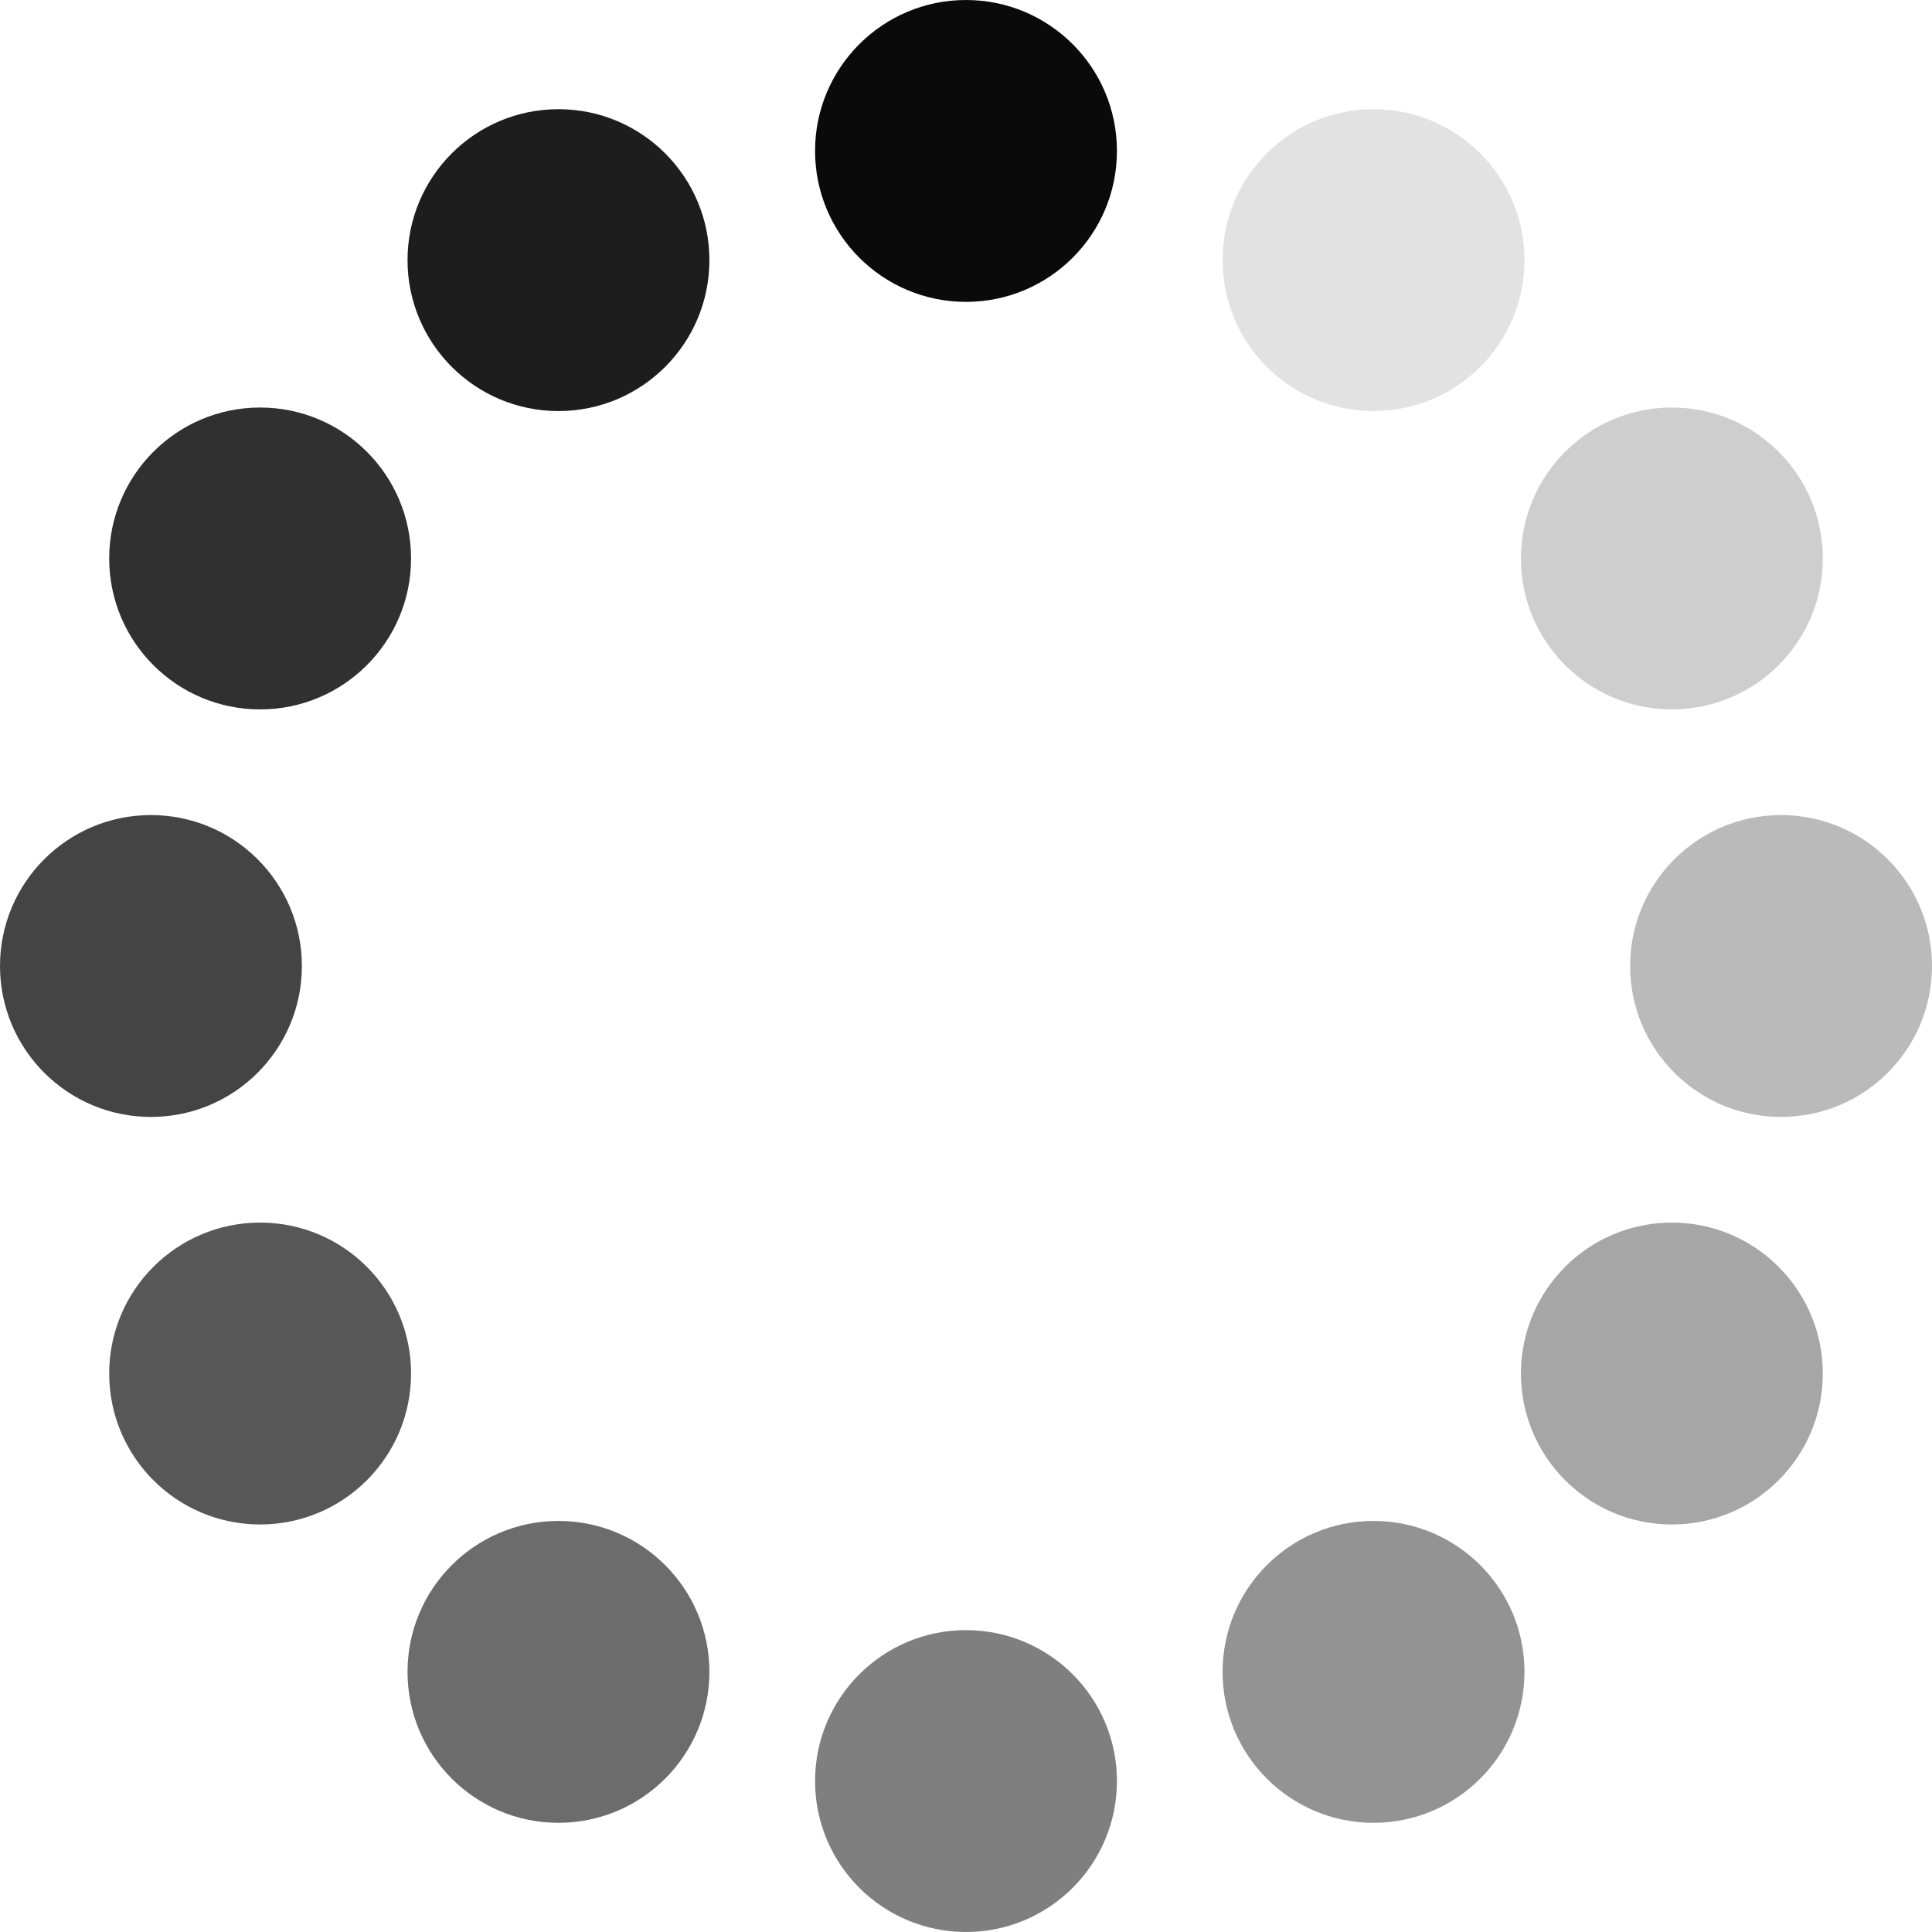 <?xml version="1.0" encoding="UTF-8" standalone="no"?>
<svg
   width="64"
   height="64"
   viewBox="28 -62 64 64"
   version="1.1"
   style="fill:none;stroke-linecap:round;stroke-linejoin:round"
   id="svg15"
   sodipodi:docname="spinner-64-01.svg"
   inkscape:version="1.3.2 (091e20ef0f, 2023-11-25)"
   inkscape:export-filename="spinner-64-01.png"
   inkscape:export-xdpi="96"
   inkscape:export-ydpi="96"
   xmlns:inkscape="http://www.inkscape.org/namespaces/inkscape"
   xmlns:sodipodi="http://sodipodi.sourceforge.net/DTD/sodipodi-0.dtd"
   xmlns="http://www.w3.org/2000/svg"
   xmlns:svg="http://www.w3.org/2000/svg"
   xmlns:rdf="http://www.w3.org/1999/02/22-rdf-syntax-ns#"
   xmlns:cc="http://creativecommons.org/ns#"
   xmlns:dc="http://purl.org/dc/elements/1.1/">
  <defs
     id="defs15" />
  <sodipodi:namedview
     id="namedview15"
     pagecolor="#ffffff"
     bordercolor="#cccccc"
     borderopacity="1"
     inkscape:showpageshadow="0"
     inkscape:pageopacity="1"
     inkscape:pagecheckerboard="0"
     inkscape:deskcolor="#d1d1d1"
     inkscape:document-units="px"
     inkscape:zoom="11.78125"
     inkscape:cx="32"
     inkscape:cy="31.95756"
     inkscape:window-width="1920"
     inkscape:window-height="1056"
     inkscape:window-x="0"
     inkscape:window-y="24"
     inkscape:window-maximized="1"
     inkscape:current-layer="g15" />
  <g
     transform="scale(1,-1)"
     id="g15"
     style="fill:#0a0a0a;fill-opacity:1;stroke:#e30000;stroke-opacity:1">
    <circle
       cx="60"
       cy="57"
       r="5"
       style="fill:#0a0a0a;fill-opacity:1;stroke:none;stroke-width:0.25;stroke-opacity:1"
       id="circle1" />
    <circle
       cx="46.5"
       cy="53.383"
       r="5"
       style="fill:#0a0a0a;fill-opacity:1;stroke:none;stroke-width:0.25;stroke-opacity:1;opacity:0.92"
       id="circle2" />
    <circle
       cx="36.617"
       cy="43.5"
       r="5"
       style="fill:#0a0a0a;fill-opacity:1;stroke:none;stroke-width:0.25;stroke-opacity:1;opacity:0.84"
       id="circle3" />
    <circle
       cx="33"
       cy="30"
       r="5"
       style="fill:#0a0a0a;fill-opacity:1;stroke:none;stroke-width:0.25;stroke-opacity:1;opacity:0.76"
       id="circle4" />
    <circle
       cx="36.617"
       cy="16.5"
       r="5"
       style="fill:#0a0a0a;fill-opacity:1;stroke:none;stroke-width:0.25;stroke-opacity:1;opacity:0.68"
       id="circle5" />
    <circle
       cx="46.5"
       cy="6.617"
       r="5"
       style="fill:#0a0a0a;fill-opacity:1;stroke:none;stroke-width:0.25;stroke-opacity:1;opacity:0.6"
       id="circle6" />
    <circle
       cx="60"
       cy="3"
       r="5"
       style="fill:#0a0a0a;fill-opacity:1;stroke:none;stroke-width:0.25;stroke-opacity:1;opacity:0.52"
       id="circle7" />
    <circle
       cx="73.5"
       cy="6.617"
       r="5"
       style="fill:#0a0a0a;fill-opacity:1;stroke:none;stroke-width:0.25;stroke-opacity:1;opacity:0.44"
       id="circle8" />
    <circle
       cx="83.383"
       cy="16.5"
       r="5"
       style="fill:#0a0a0a;fill-opacity:1;stroke:none;stroke-width:0.25;stroke-opacity:1;opacity:0.36"
       id="circle9" />
    <circle
       cx="87"
       cy="30"
       r="5"
       style="fill:#0a0a0a;fill-opacity:1;stroke:none;stroke-width:0.25;stroke-opacity:1;opacity:0.28"
       id="circle10" />
    <circle
       cx="83.383"
       cy="43.5"
       r="5"
       style="fill:#0a0a0a;fill-opacity:1;stroke:none;stroke-width:0.25;stroke-opacity:1;opacity:0.2"
       id="circle11" />
    <circle
       cx="73.5"
       cy="53.383"
       r="5"
       style="fill:#0a0a0a;fill-opacity:1;stroke:none;stroke-width:0.25;stroke-opacity:1;opacity:0.12"
       id="circle12" />
  </g>
</svg>
